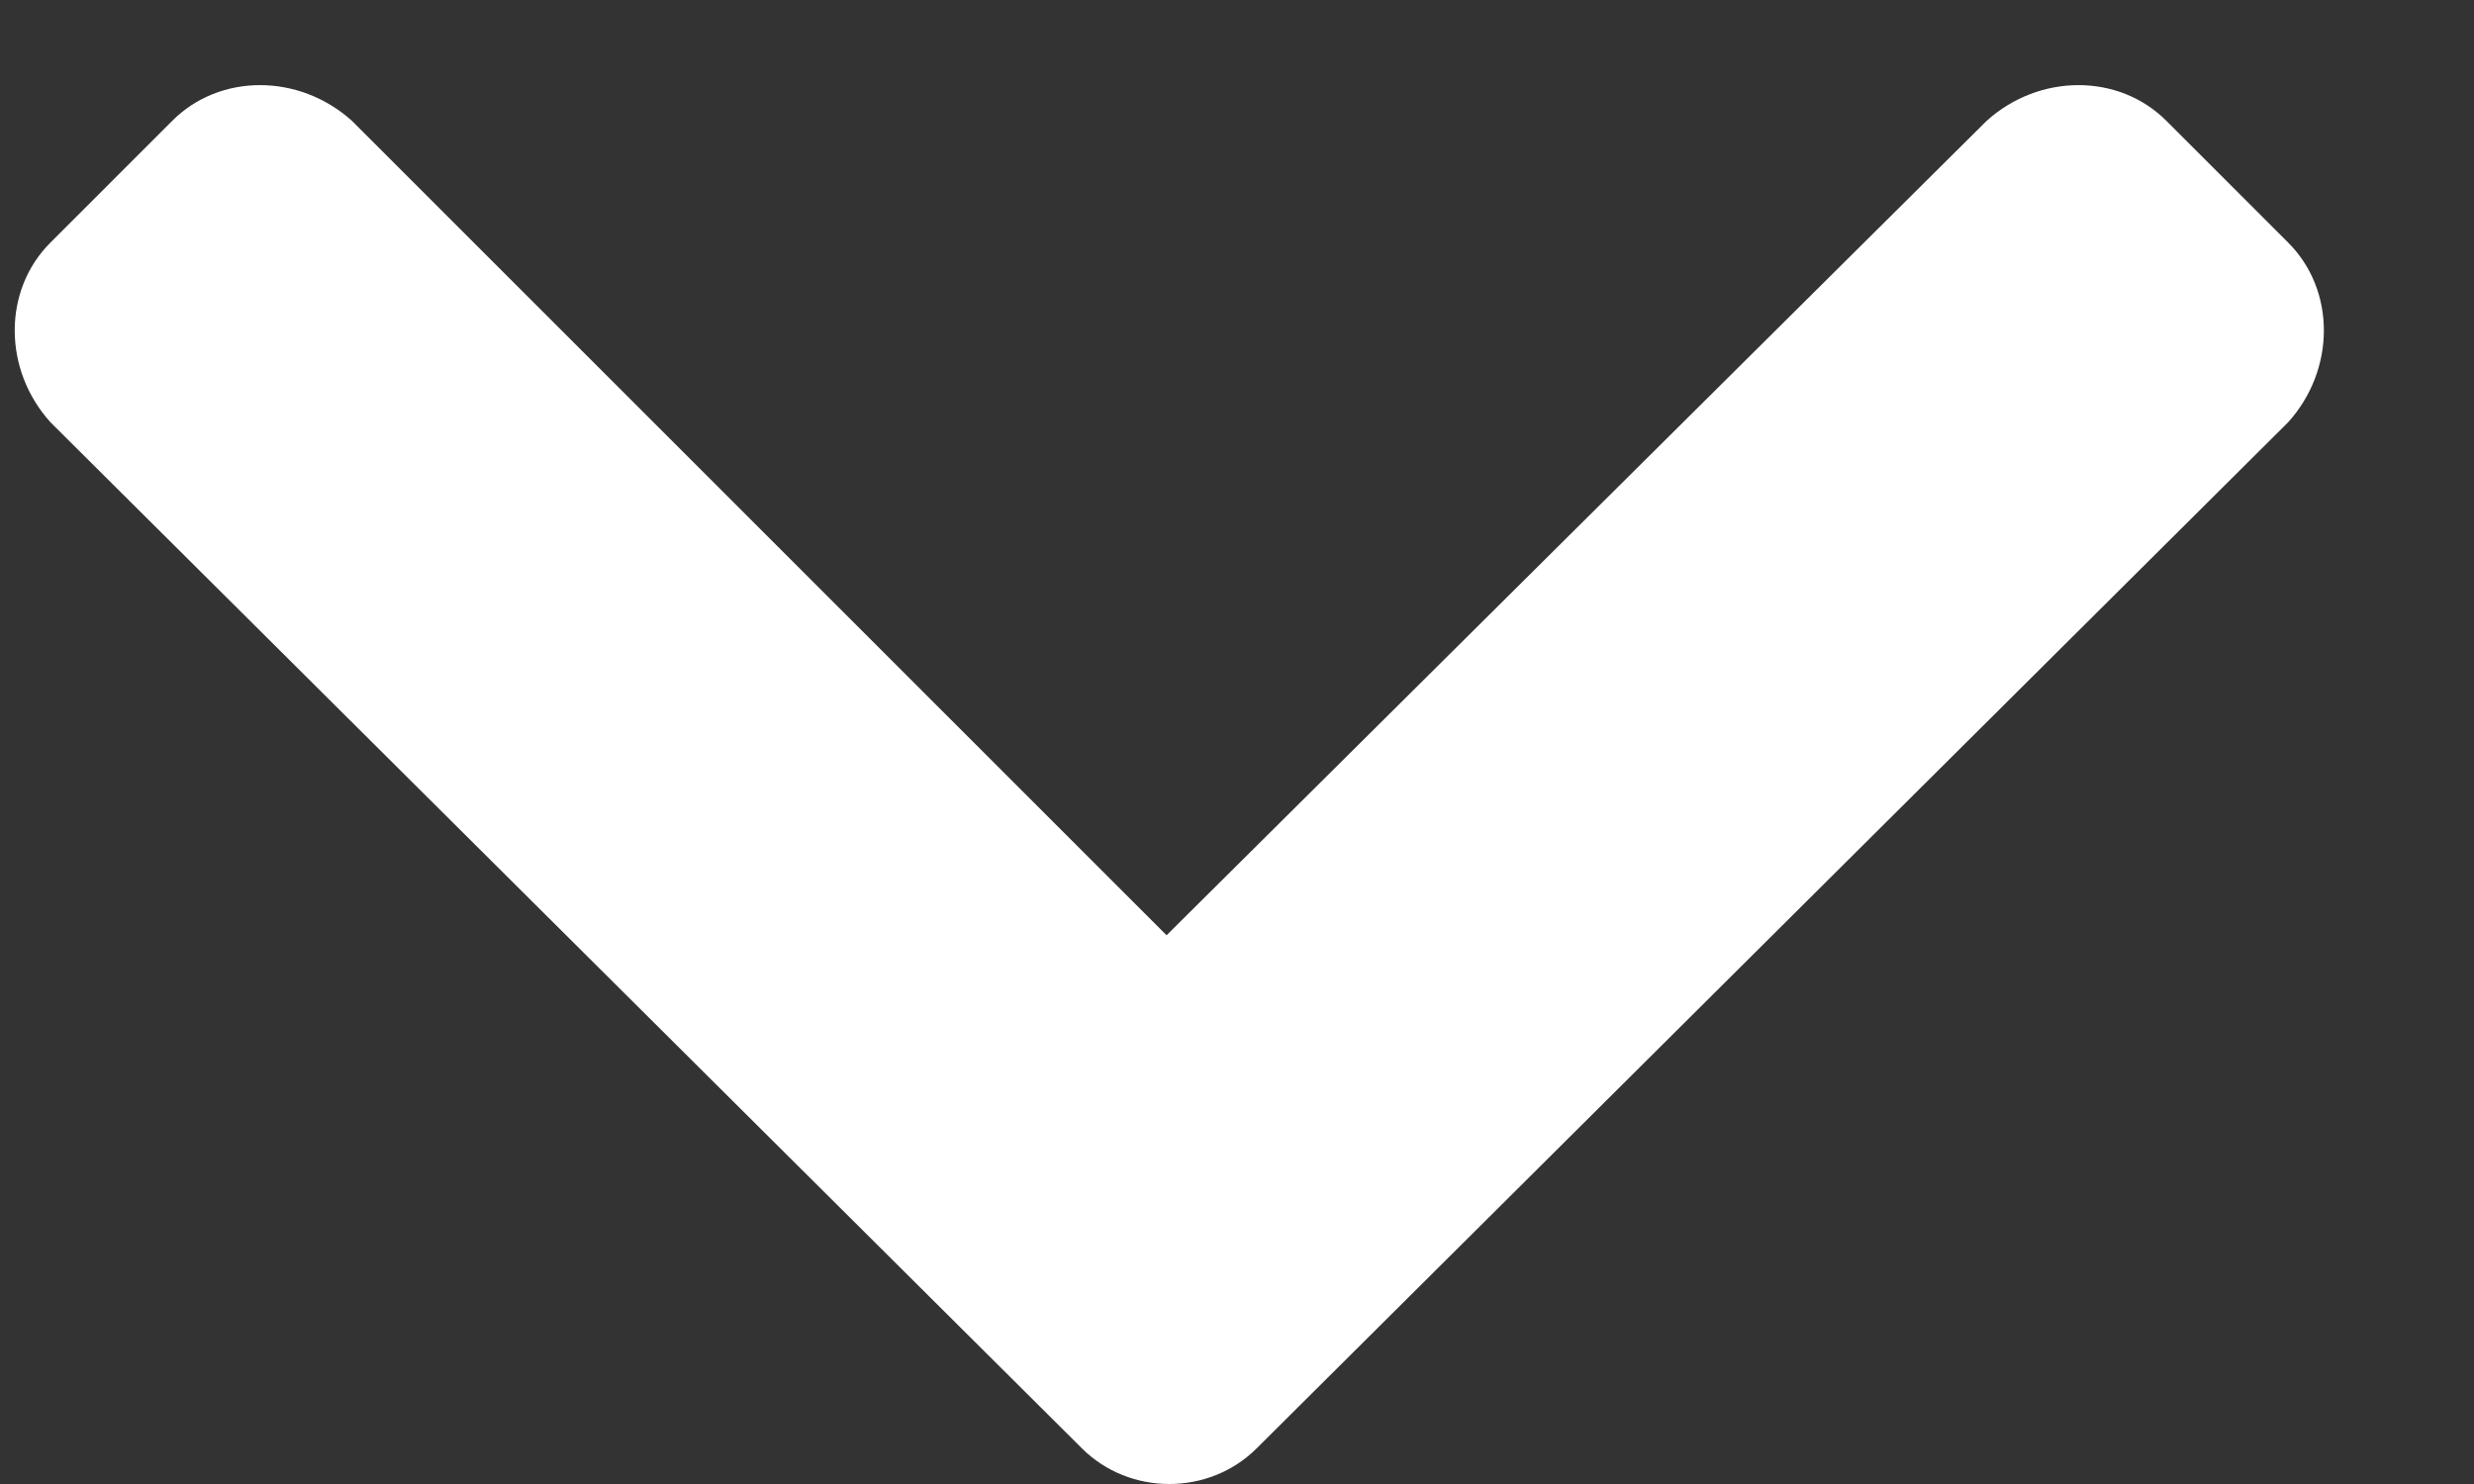 <svg width="15" height="9" viewBox="0 0 15 9" fill="none" xmlns="http://www.w3.org/2000/svg">
<rect x="0" y="0" width="15" height="9" fill="#333333" stroke="none"/>
<path d="M6.56 8.784C6.849 9.072 7.33 9.072 7.619 8.784L13.873 2.561C14.162 2.241 14.162 1.759 13.873 1.471L13.135 0.733C12.847 0.444 12.365 0.444 12.045 0.733L7.073 5.672L2.134 0.733C1.813 0.444 1.332 0.444 1.044 0.733L0.306 1.471C0.017 1.759 0.017 2.241 0.306 2.561L6.56 8.784Z" fill="white"/>
</svg>

